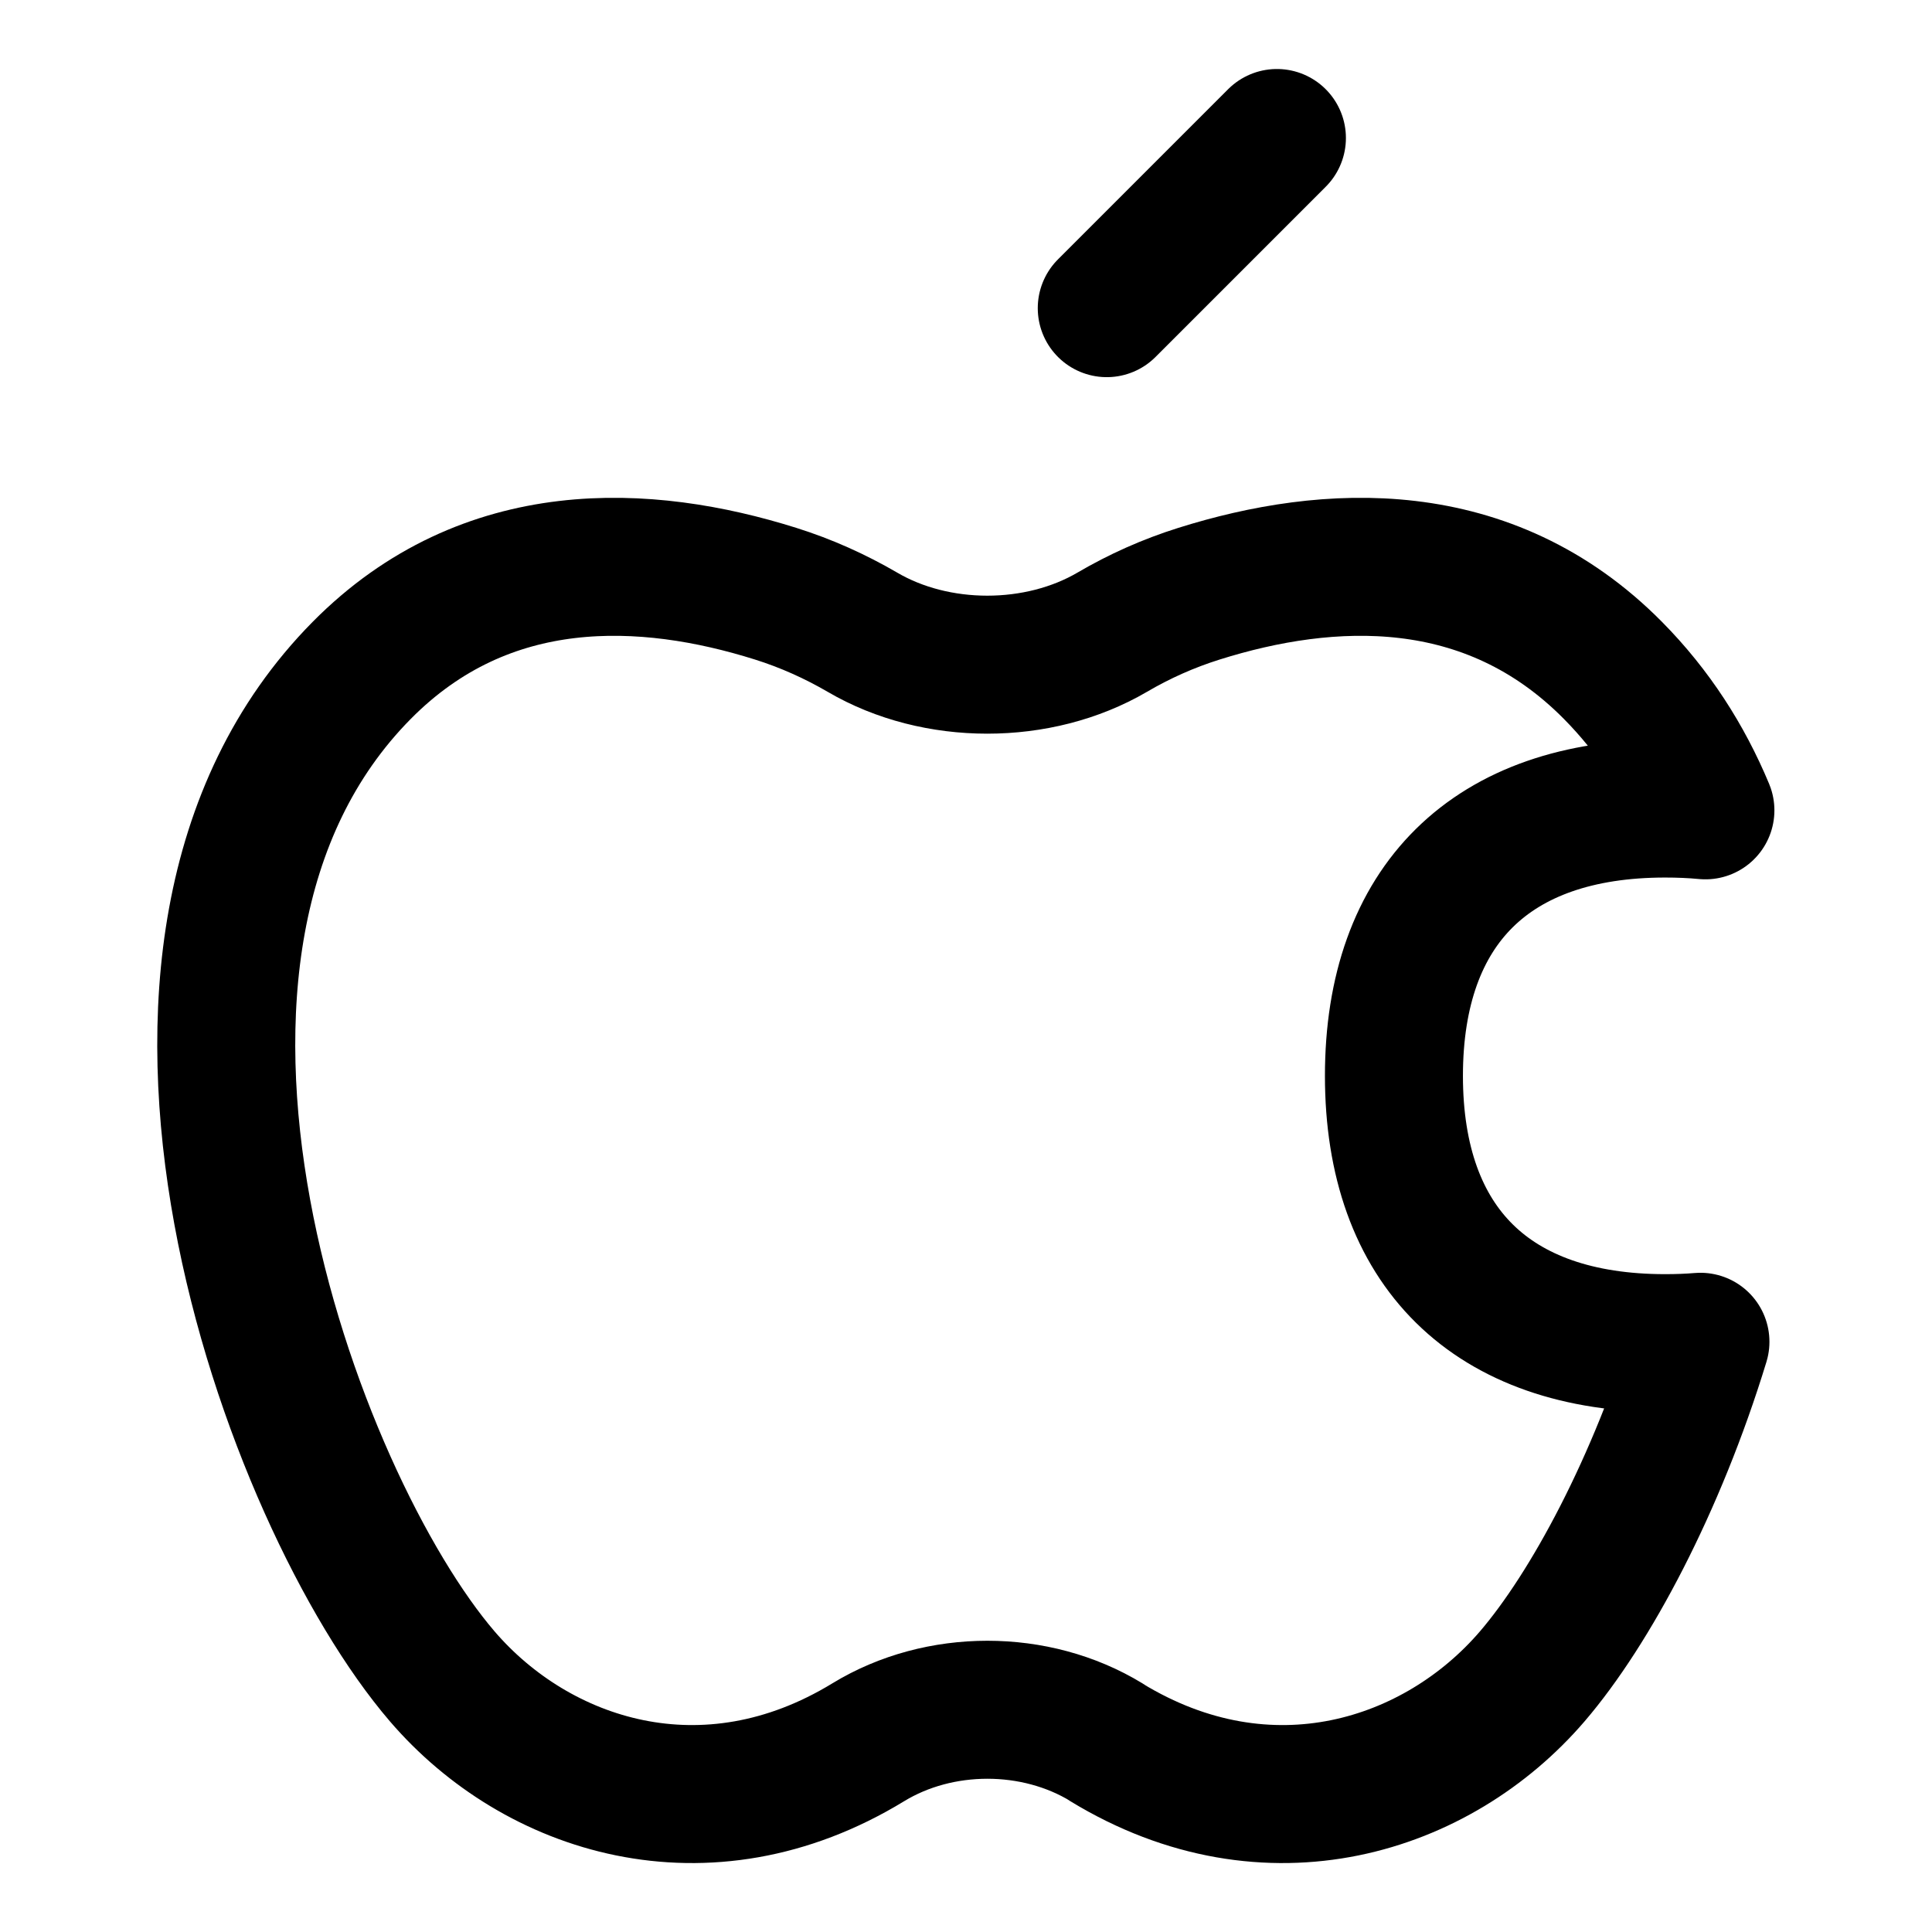 <svg xmlns="http://www.w3.org/2000/svg" fill="none" viewBox="0 0 14 14" id="Apple--Streamline-Flex">
  <desc>
    Apple Streamline Icon: https://streamlinehq.com
  </desc>
  <g id="apple--os-system-apple">
    <path id="Subtract" stroke="#000000" stroke-linecap="round" stroke-linejoin="round" d="M8.018 12.625c-0.515 -0.314 -1.211 -0.314 -1.726 0 -1.178 0.719 -2.402 0.32 -3.087 -0.477 -1.093 -1.273 -2.578 -5.273 -0.584 -7.29 0.904 -0.914 2.064 -0.85 2.999 -0.556 0.223 0.07 0.433 0.165 0.629 0.279 0.535 0.314 1.275 0.314 1.811 0 0.196 -0.115 0.406 -0.209 0.629 -0.279 0.935 -0.294 2.095 -0.358 2.999 0.556 0.296 0.299 0.515 0.642 0.67 1.014 -0.094 -0.009 -0.191 -0.013 -0.292 -0.013 -1.258 0 -1.965 0.697 -1.965 1.937s0.708 1.937 1.965 1.937c0.088 0 0.173 -0.003 0.256 -0.01 -0.316 1.034 -0.797 1.933 -1.219 2.425 -0.684 0.797 -1.909 1.196 -3.087 0.477Z" stroke-width="1"></path>
    <path id="Vector 221" stroke="#000000" stroke-linecap="round" stroke-linejoin="round" d="M8.02 2.233 9.253 1" stroke-width="1"></path>
  </g>
</svg>